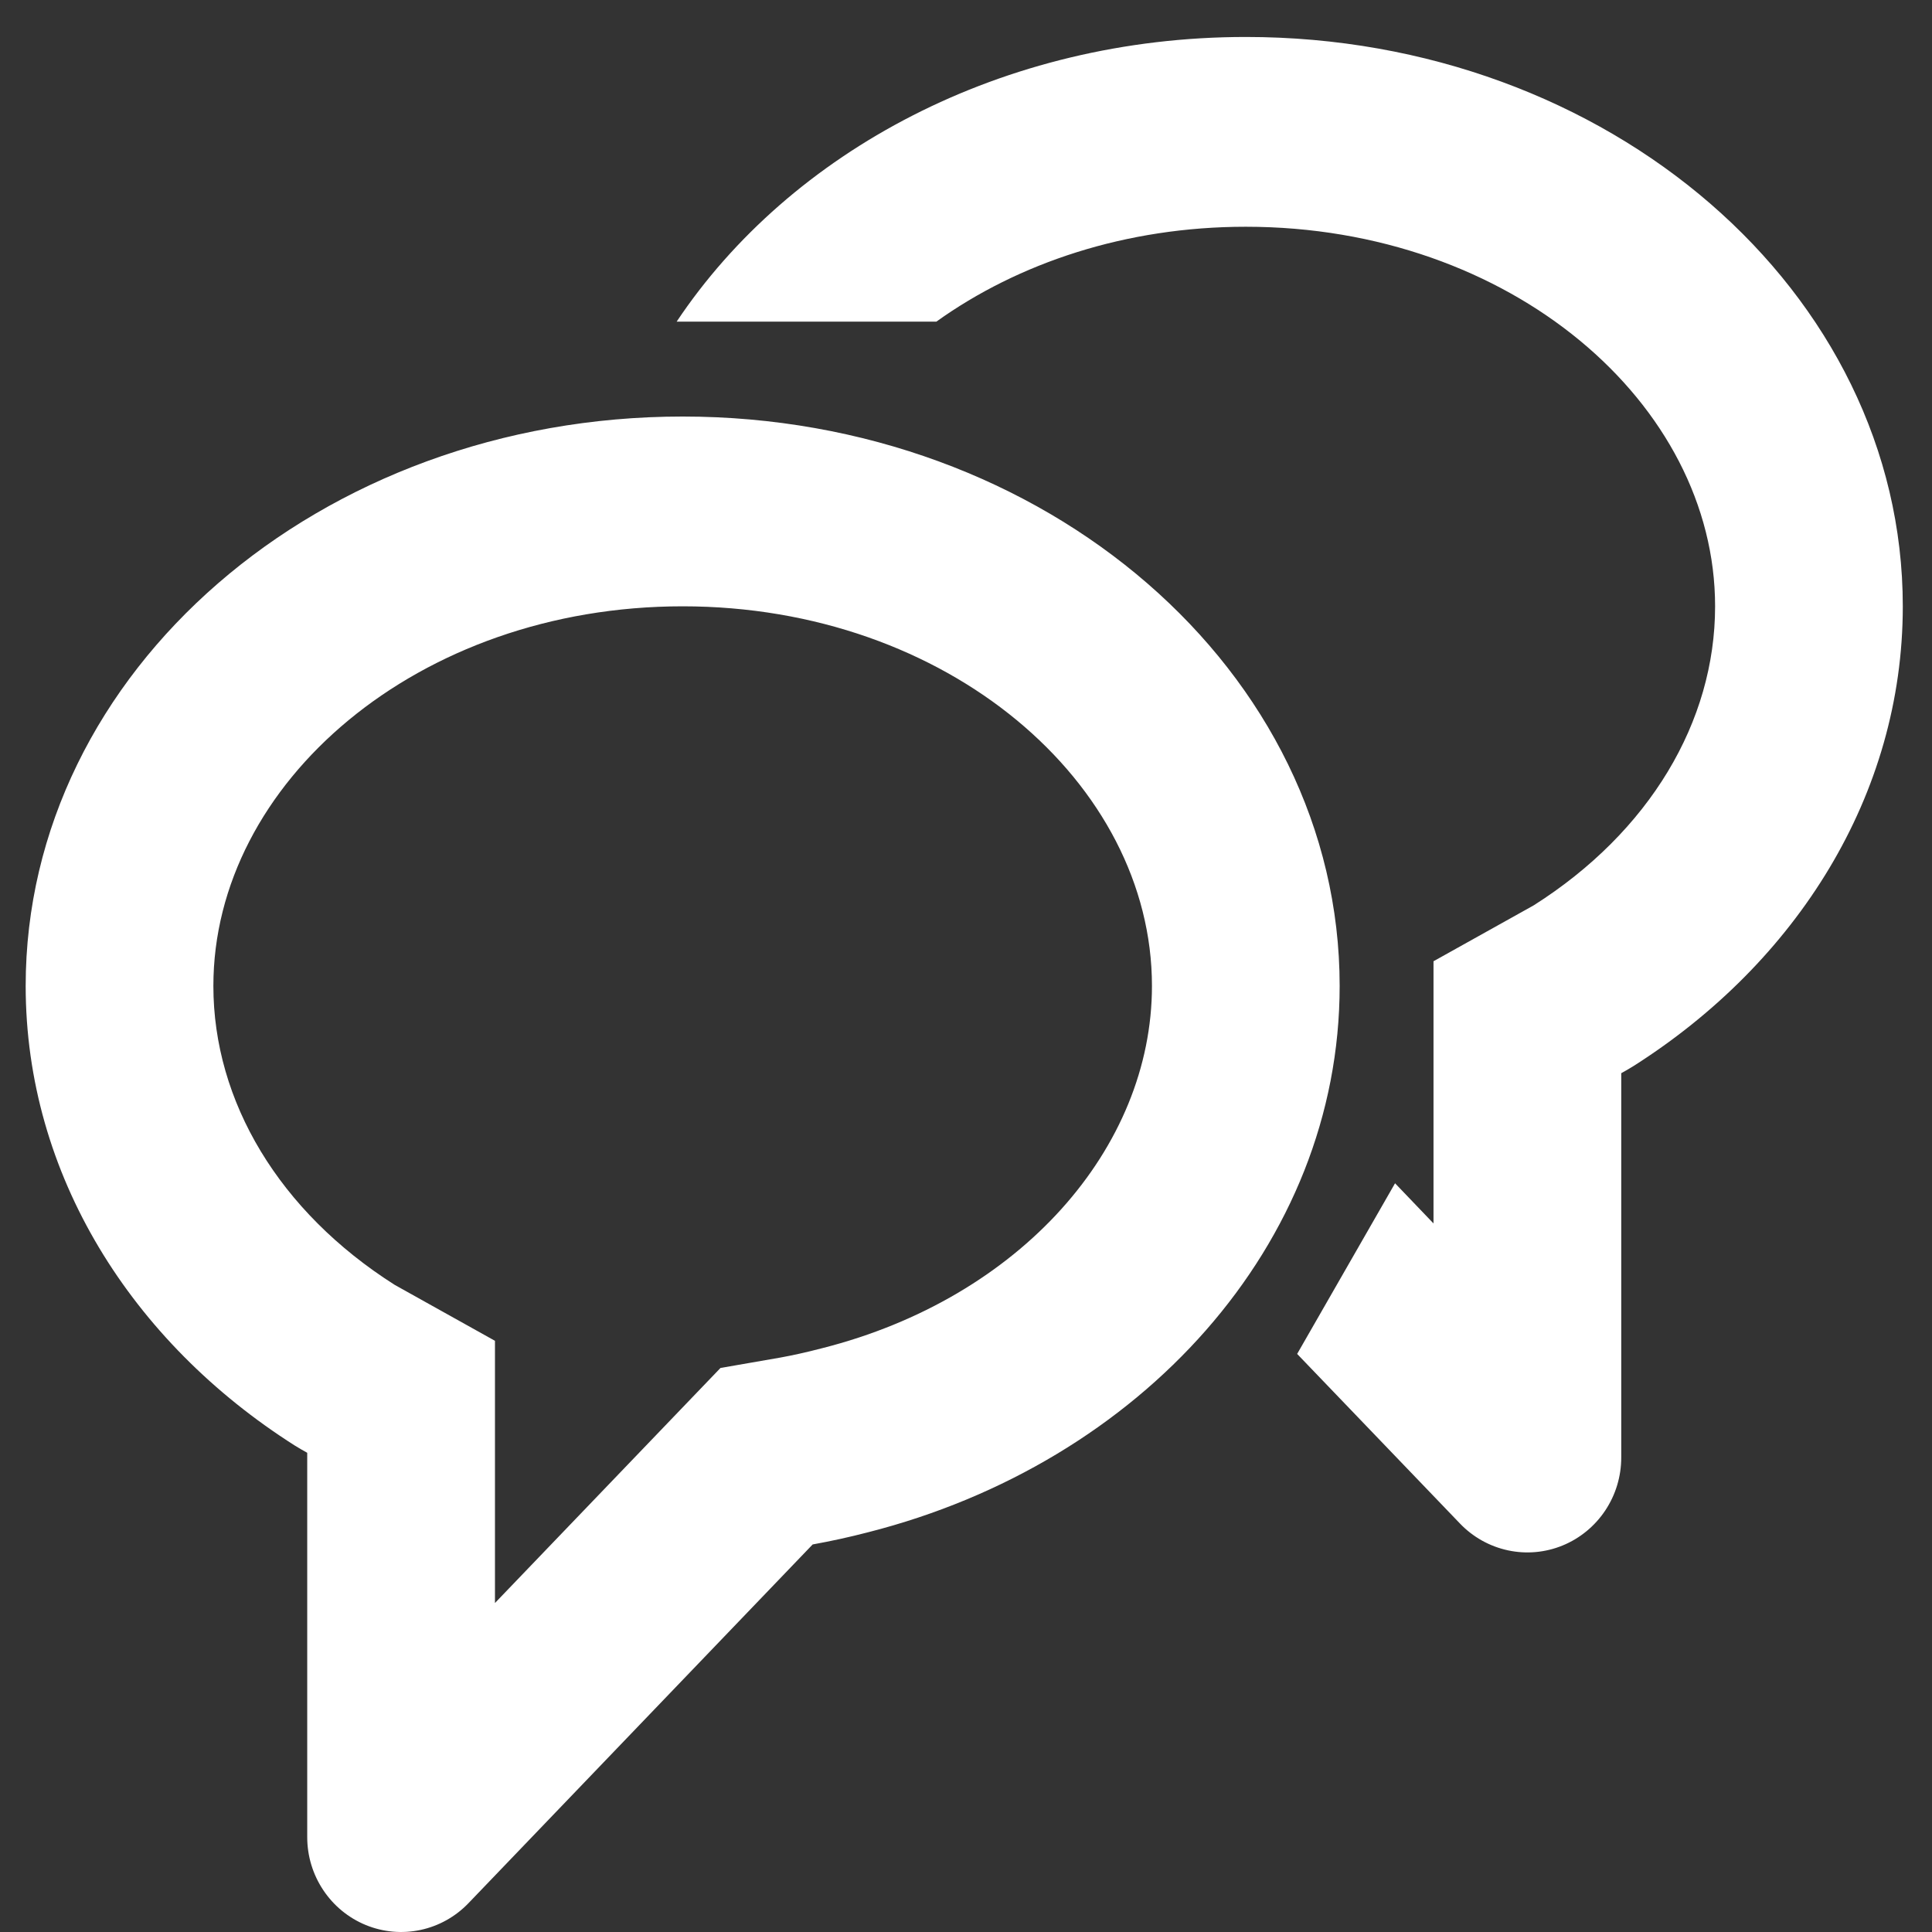 <svg width="52" height="52" viewBox="0 0 52 52" fill="none" xmlns="http://www.w3.org/2000/svg">
<rect x="0" y="0" width="52" height="52" fill="#333333" stroke="none"/>
<path d="M19.392 36.819L21.009 36.538C21.322 36.481 21.696 36.4 22.128 36.287C27.468 34.934 31.005 30.898 31.005 26.536C31.005 21.083 25.508 16.319 18.374 16.319C11.24 16.319 5.743 21.083 5.743 26.536C5.743 29.646 7.516 32.609 10.621 34.581L10.712 34.632L13.322 36.088V43.145L19.392 36.819ZM21.873 41.569L12.609 51.224C12.259 51.589 11.809 51.84 11.317 51.945C10.825 52.05 10.313 52.004 9.847 51.813C9.381 51.622 8.982 51.295 8.701 50.873C8.419 50.451 8.269 49.955 8.269 49.446V39.102C8.156 39.04 8.045 38.975 7.936 38.908C3.543 36.119 0.691 31.616 0.691 26.536C0.691 18.071 8.608 11.211 18.374 11.211C28.14 11.211 36.057 18.071 36.057 26.536C36.057 33.498 30.699 39.378 23.361 41.242C22.869 41.37 22.372 41.479 21.873 41.569ZM18.212 8.657C21.269 4.077 26.988 0.995 33.531 0.995C43.297 0.995 51.214 7.855 51.214 16.319C51.214 21.399 48.36 25.902 43.969 28.691C43.86 28.759 43.748 28.824 43.636 28.885V39.23C43.636 39.738 43.486 40.235 43.204 40.657C42.923 41.078 42.524 41.406 42.058 41.597C41.592 41.788 41.08 41.834 40.588 41.728C40.096 41.623 39.646 41.372 39.296 41.007L34.913 36.441L37.548 31.848L38.583 32.929V25.872L41.193 24.416L41.284 24.365C44.391 22.393 46.162 19.43 46.162 16.319C46.162 10.866 40.665 6.103 33.531 6.103C30.297 6.103 27.402 7.081 25.202 8.657H18.212Z" fill="white"/>
</svg>
